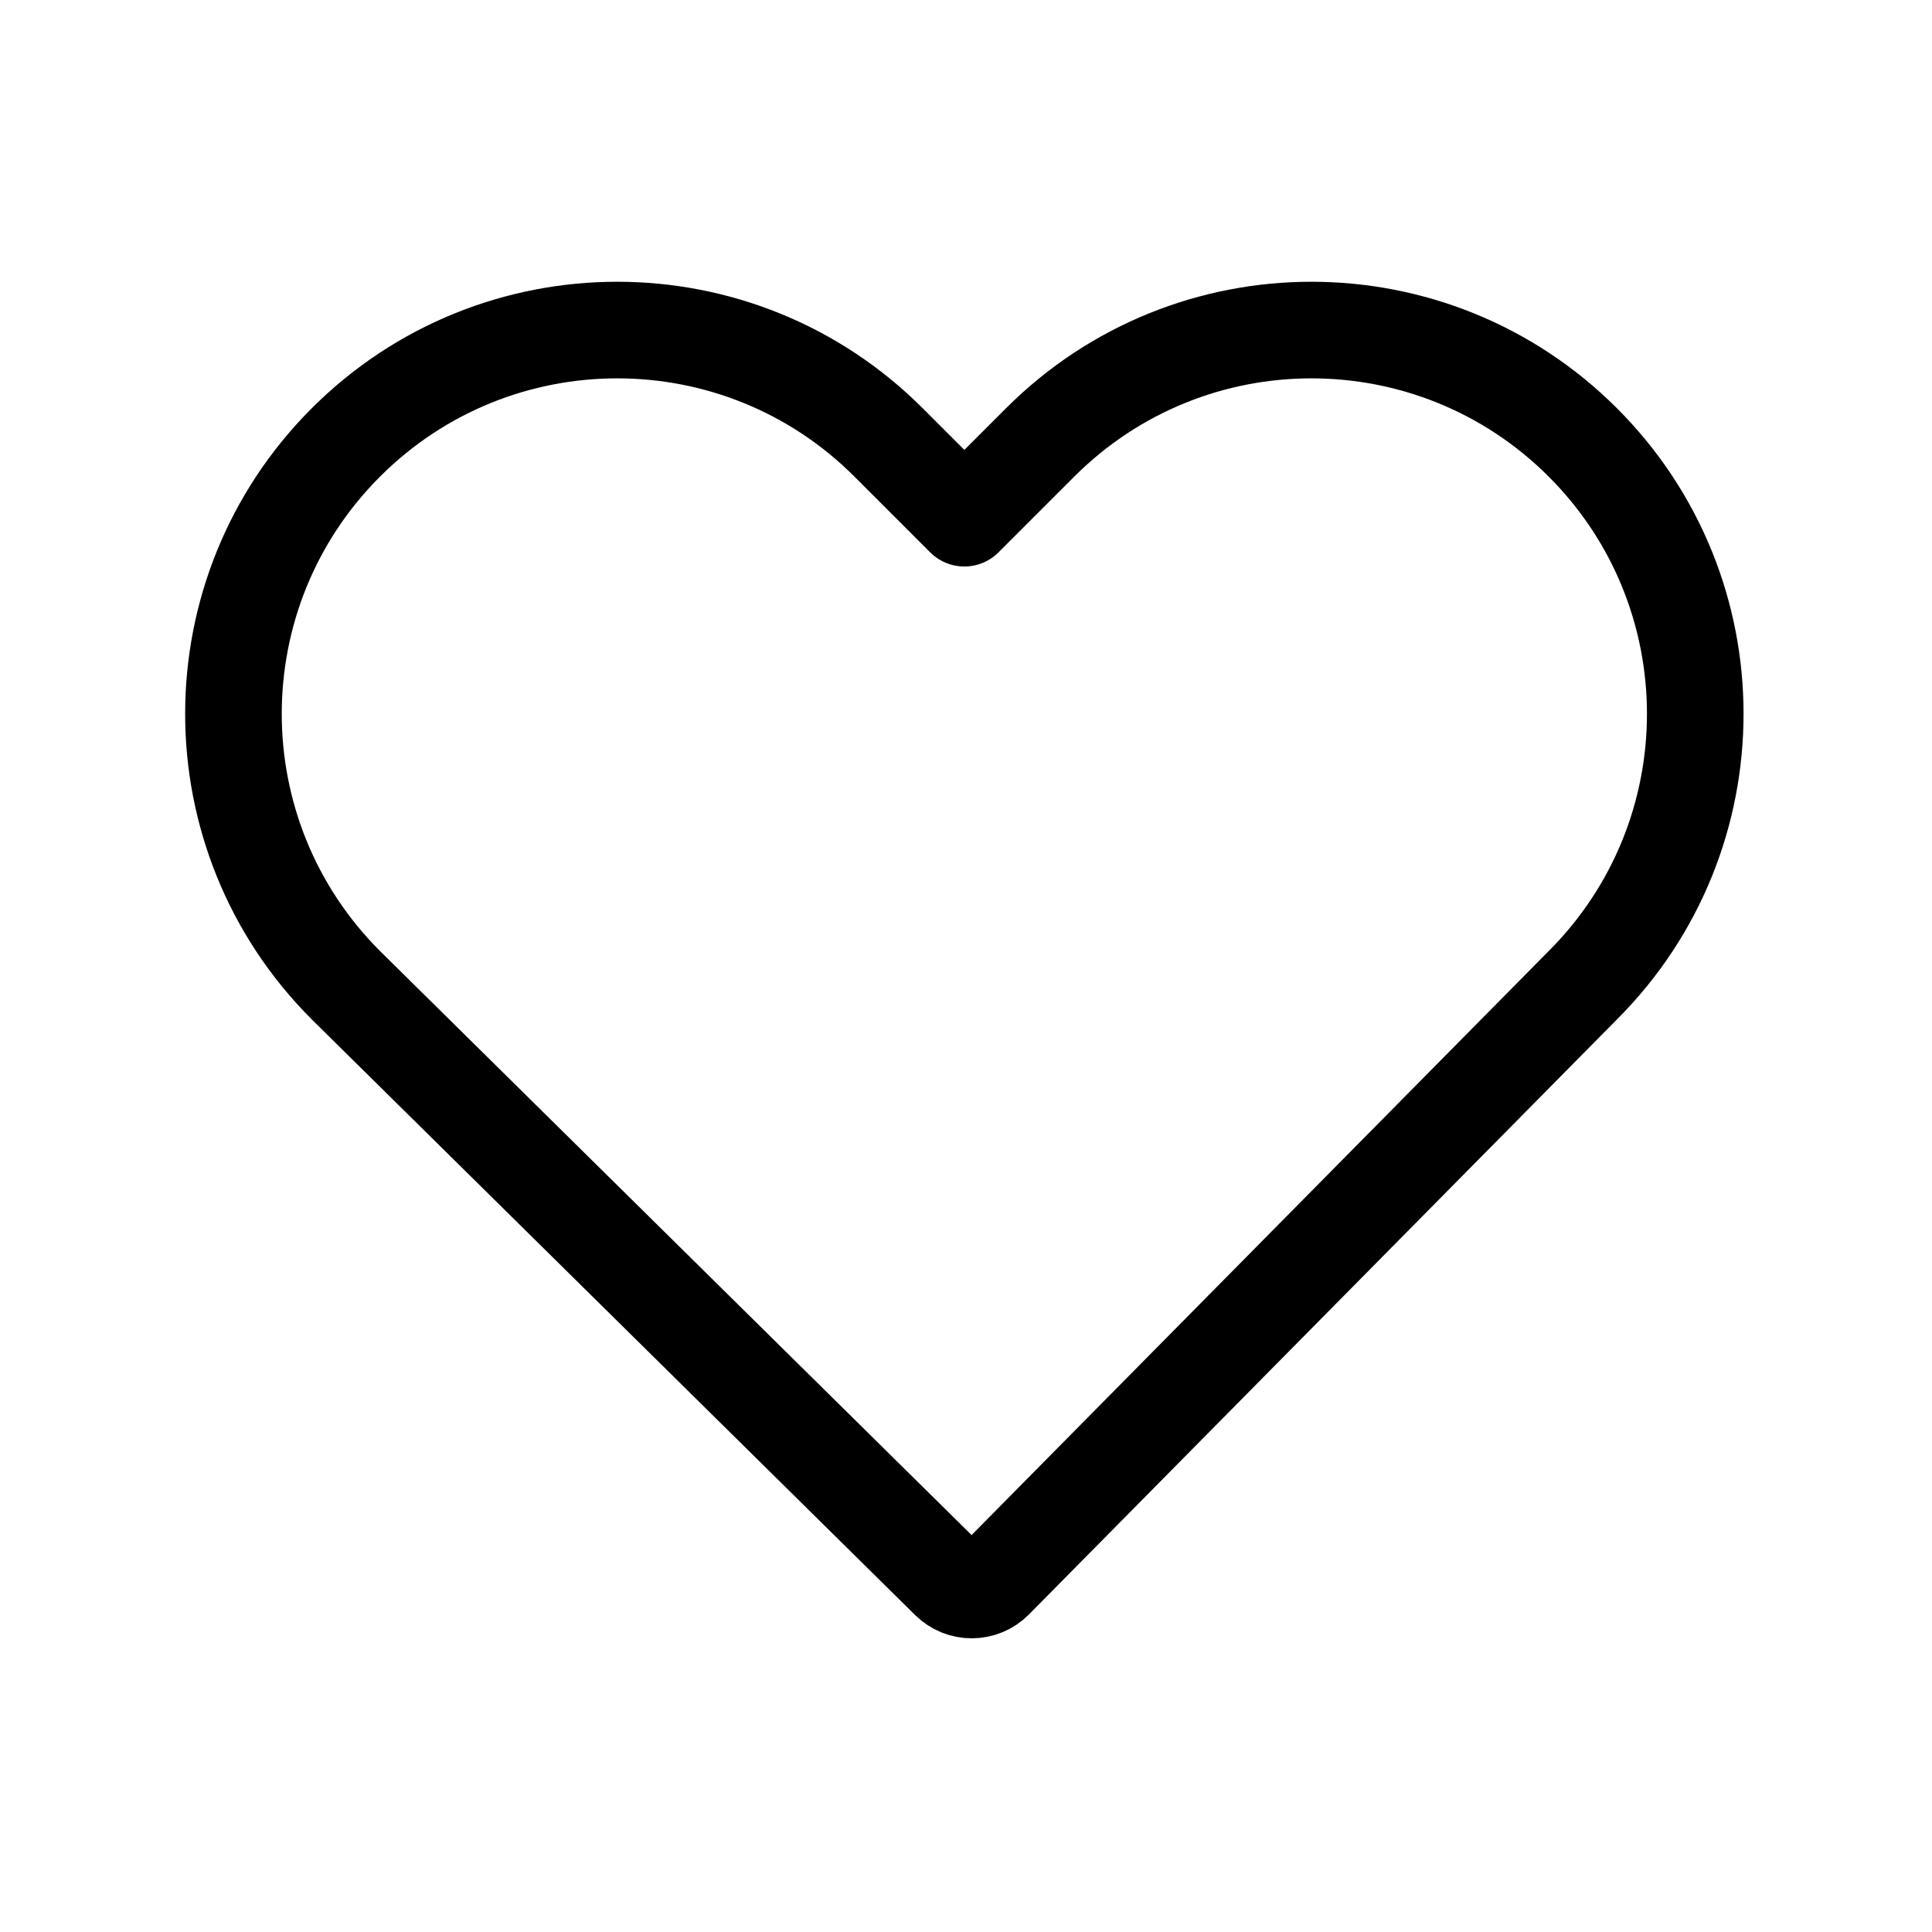 <svg width="240" height="240" xmlns="http://www.w3.org/2000/svg" viewBox="0 0 240 240"><title>240 heart</title><g fill="none" class="nc-icon-wrapper"><path d="M196.628 54.964C178.009 36.346 147.823 36.346 129.205 54.964L119.795 64.373L110.386 54.964C91.768 36.346 61.582 36.346 42.964 54.964C24.345 73.582 24.346 103.767 42.964 122.385L117.901 196.364C119.473 197.915 122.004 197.9 123.556 196.329L196.628 122.385C215.245 103.767 215.245 73.582 196.628 54.964Z" stroke="#000" stroke-width="12" stroke-linejoin="round"></path></g></svg>